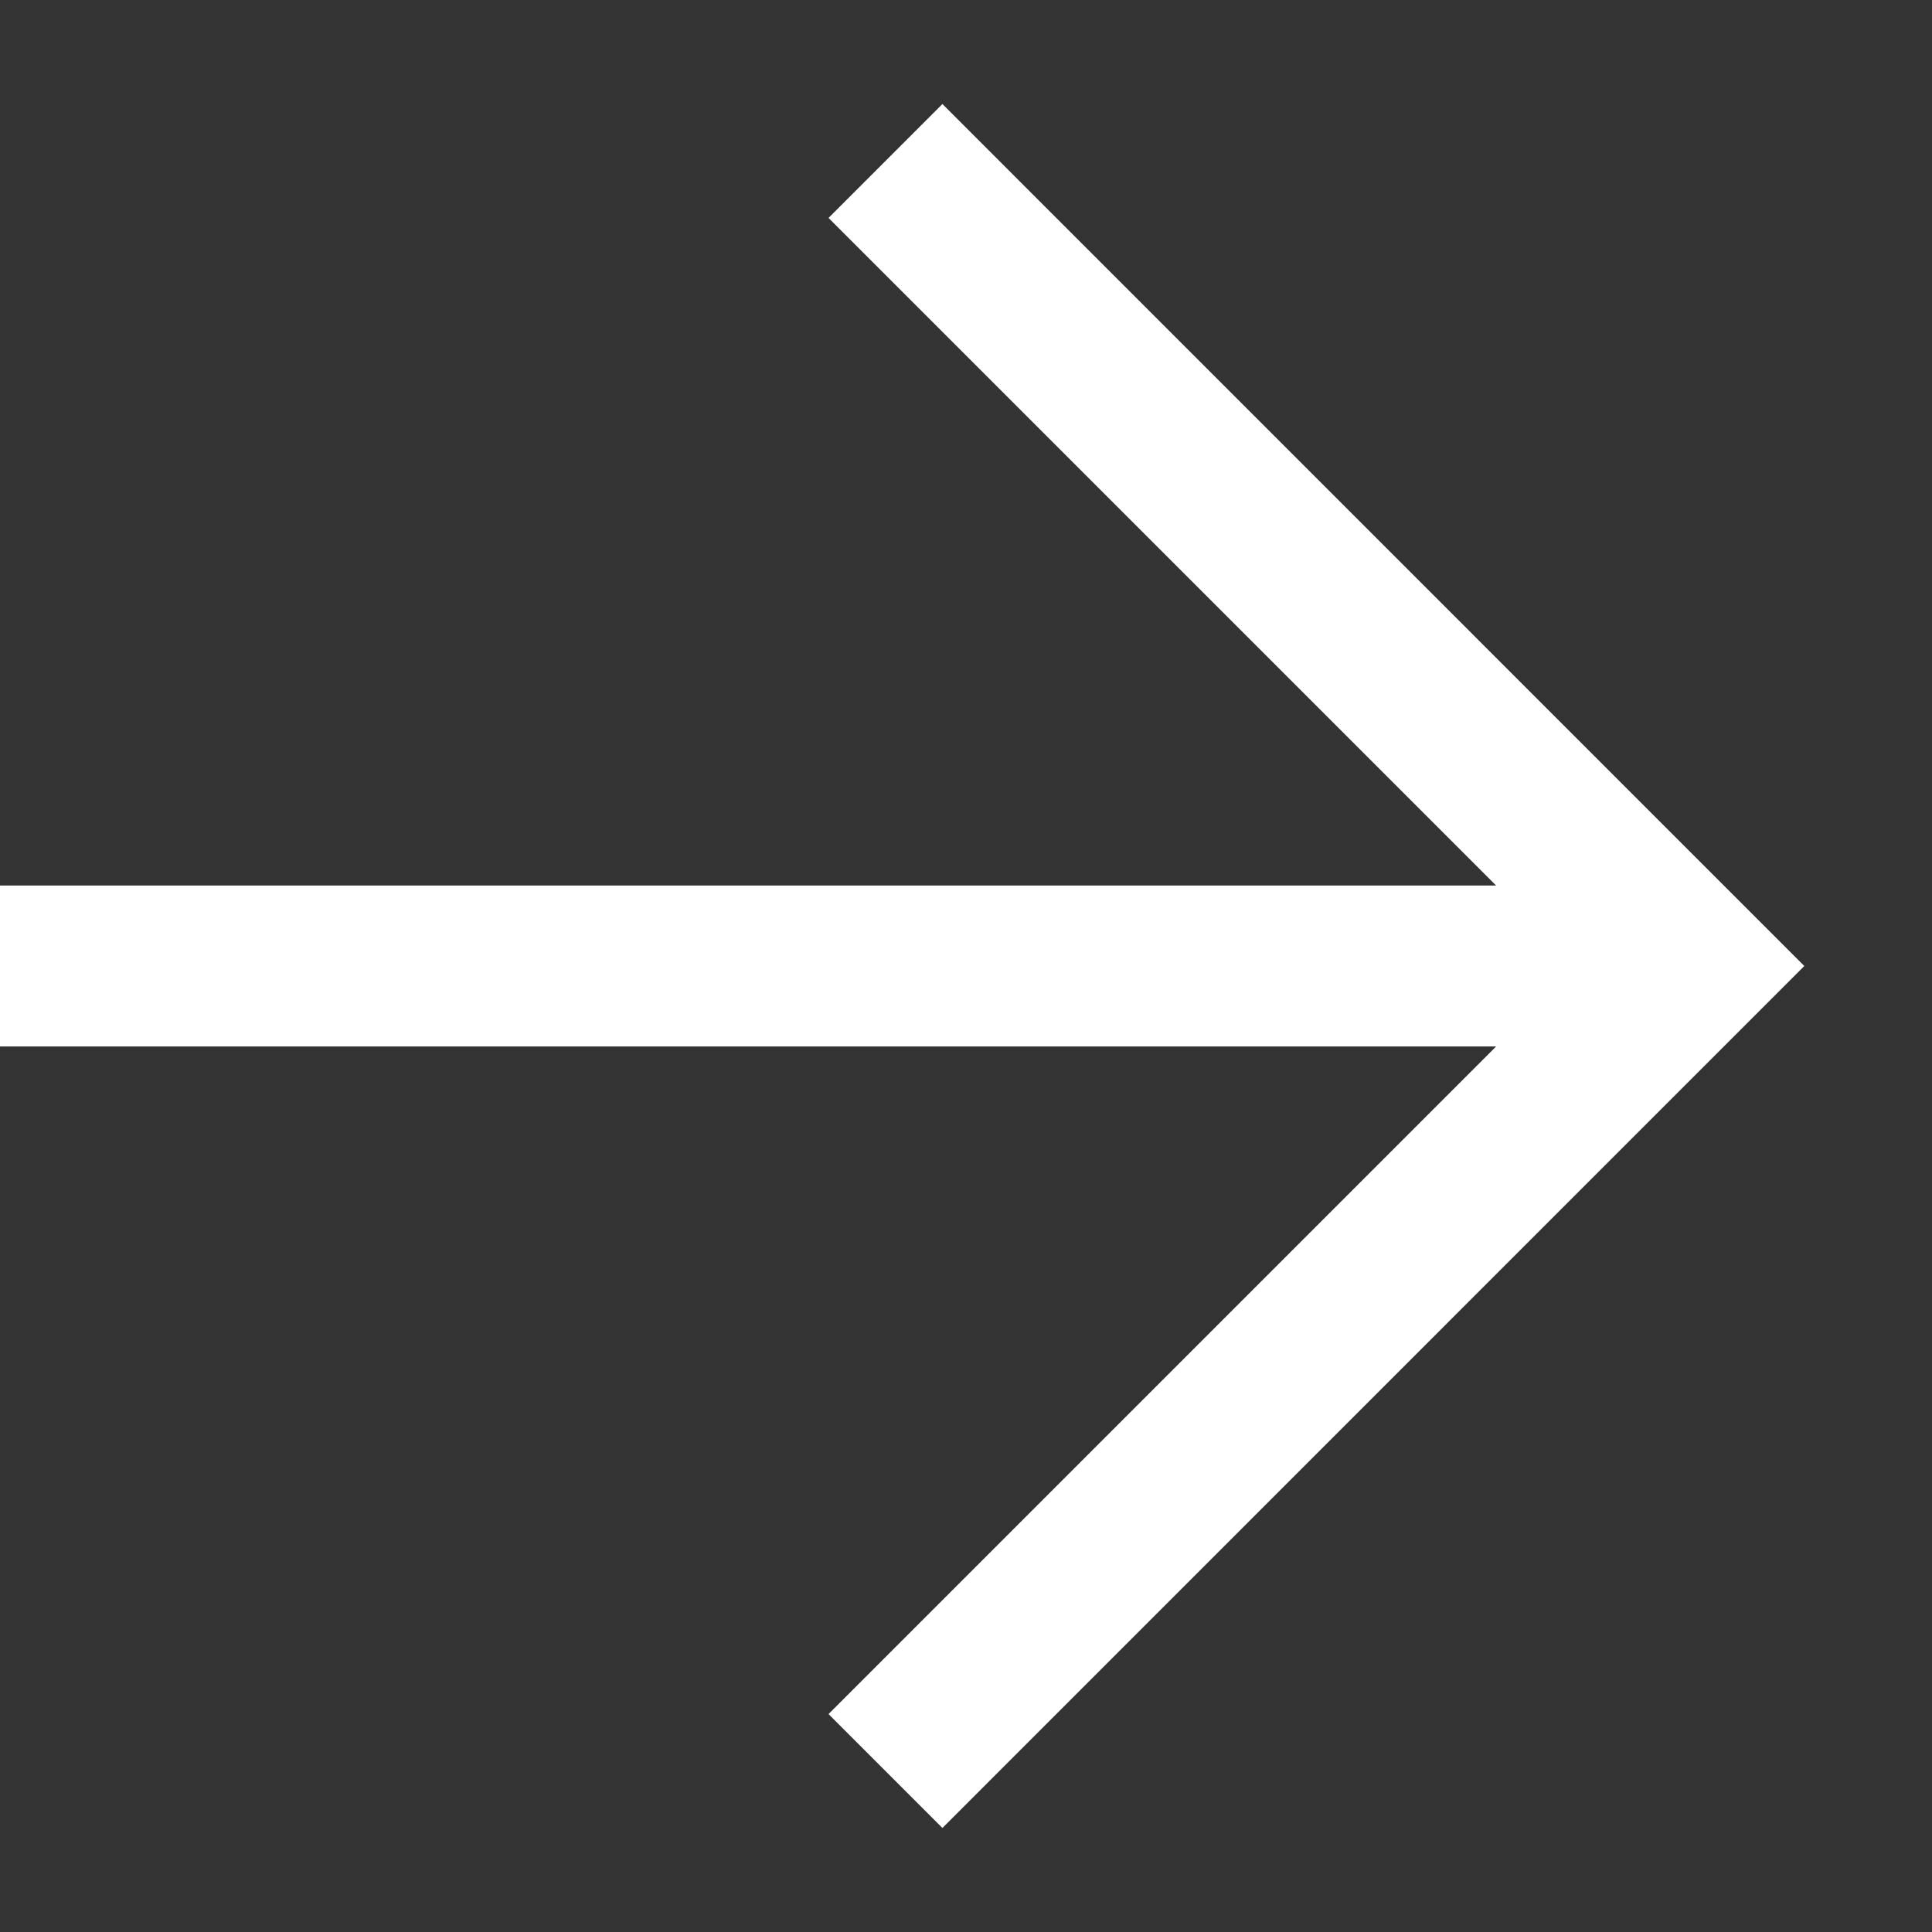 <svg width="20" height="20" viewBox="0 0 20 20" fill="none" xmlns="http://www.w3.org/2000/svg">
<rect x="0" y="0" width="20" height="20" fill="#333333" stroke="none"/>
<path fill-rule="evenodd" clip-rule="evenodd" d="M9.756 1.077L18.678 10L9.756 18.923L8.577 17.744L15.488 10.833H0V9.167H15.488L8.577 2.256L9.756 1.077Z" fill="white"/>
</svg>
